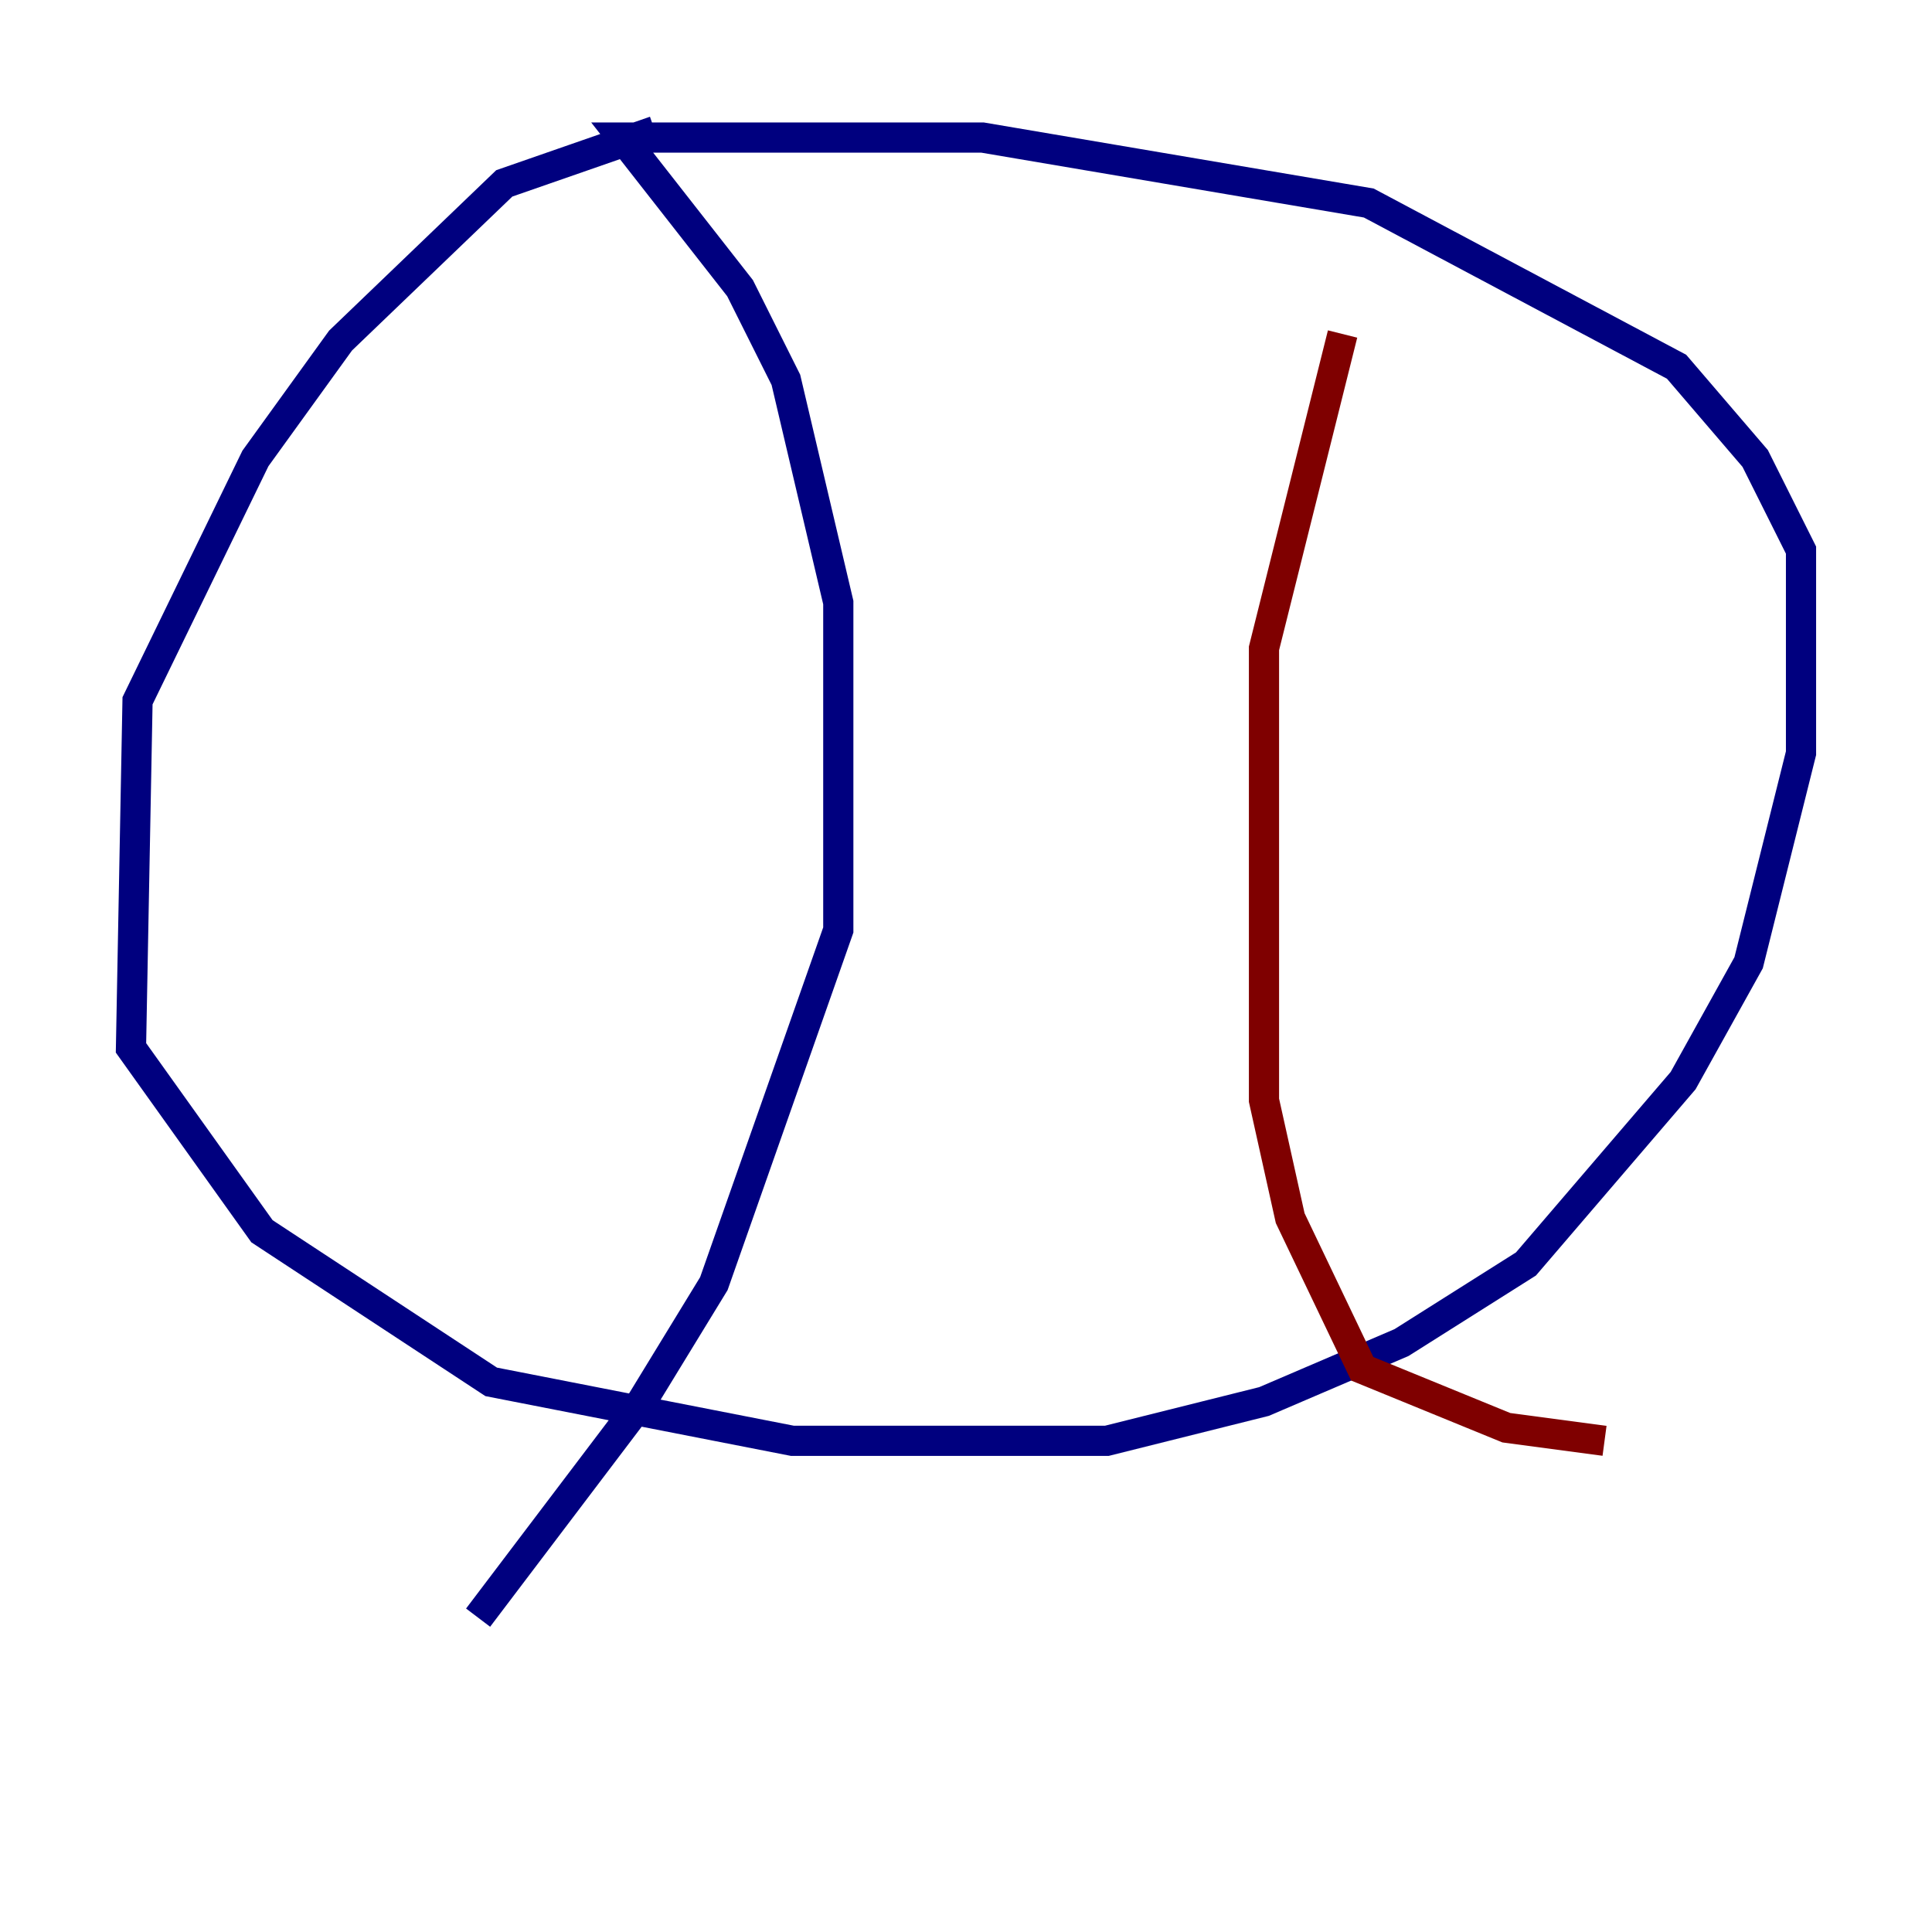 <?xml version="1.0" encoding="utf-8" ?>
<svg baseProfile="tiny" height="128" version="1.2" viewBox="0,0,128,128" width="128" xmlns="http://www.w3.org/2000/svg" xmlns:ev="http://www.w3.org/2001/xml-events" xmlns:xlink="http://www.w3.org/1999/xlink"><defs /><polyline fill="none" points="43.39,8.678 33.41,12.149 22.563,22.563 16.922,30.373 9.112,46.427 8.678,69.424 17.356,81.573 32.542,91.552 52.502,95.458 73.329,95.458 83.742,92.854 92.854,88.949 101.098,83.742 111.512,71.593 115.851,63.783 119.322,49.898 119.322,36.447 116.285,30.373 111.078,24.298 90.685,13.451 65.085,9.112 41.22,9.112 49.031,19.091 52.068,25.166 55.539,39.919 55.539,61.614 47.295,85.044 42.522,92.854 31.675,107.173" stroke="#00007f" stroke-width="2" /><polyline fill="none" points="88.949,22.129 83.742,42.956 83.742,72.895 85.478,80.705 90.251,90.685 99.797,94.59 106.305,95.458" stroke="#7f0000" stroke-width="2" /></svg>